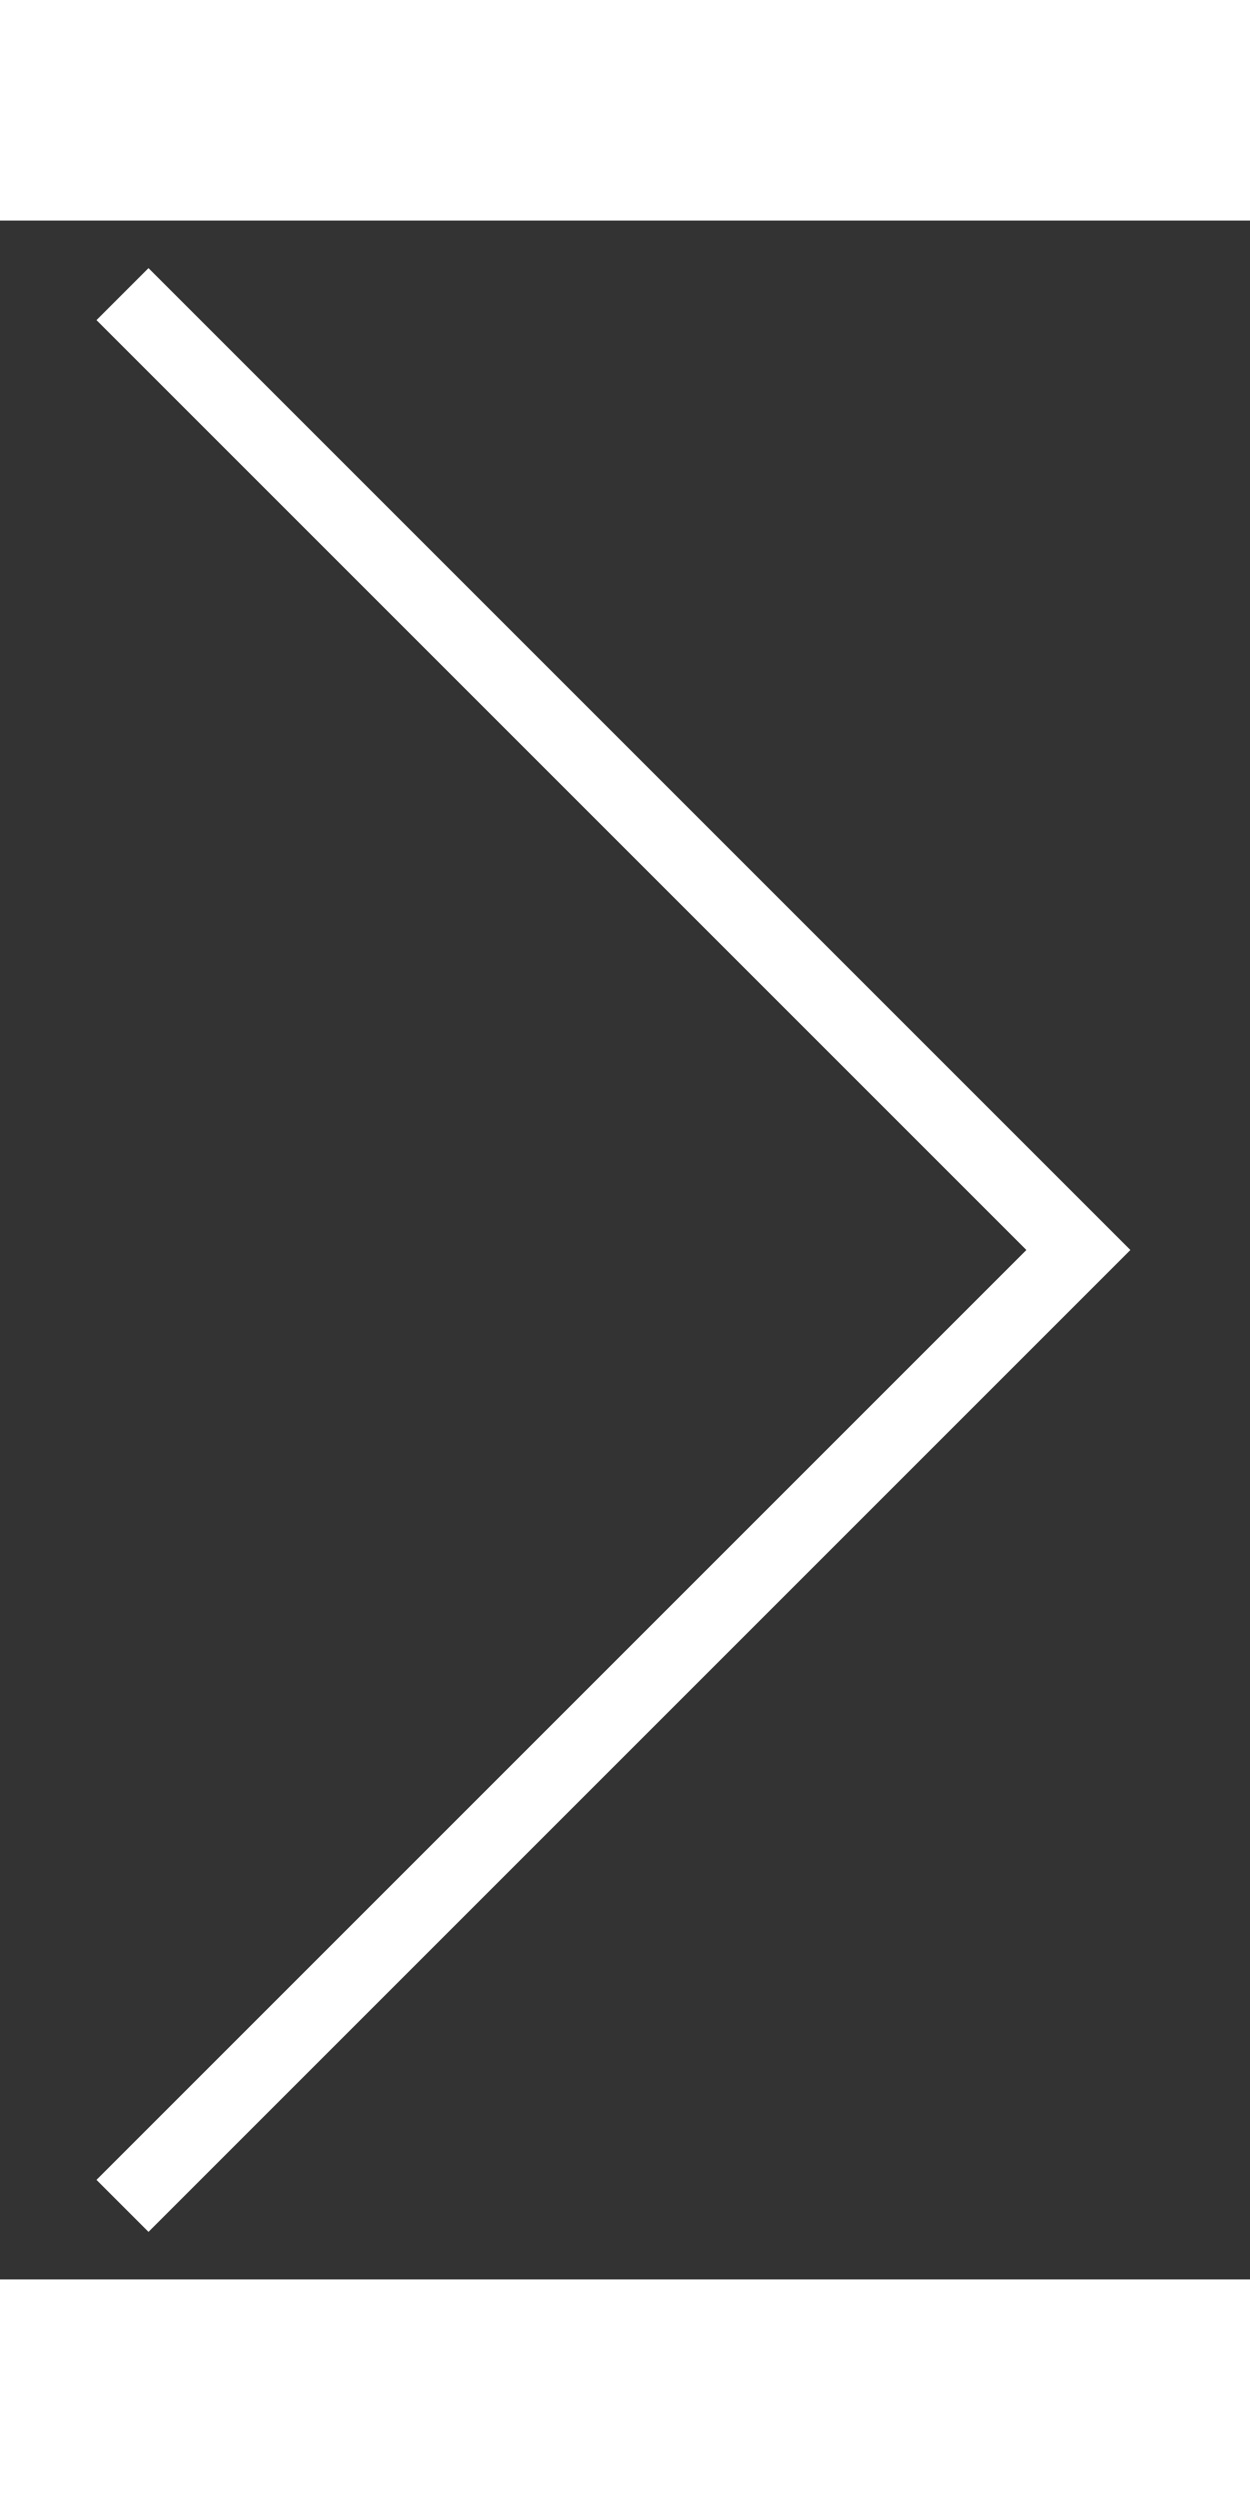 <svg
  xmlns="http://www.w3.org/2000/svg"
  width="12"
  height="24"
  viewBox="0 0 17 28"
  fill="none"
>
  <rect x="0" y="0" width="17" height="28" fill="#333333" stroke="none"/>
  <path
    d="M1.666 27L14.666 14L1.666 1"
    stroke="white"
    strokeWidth="1"
    strokeLinecap="round"
  />
</svg>